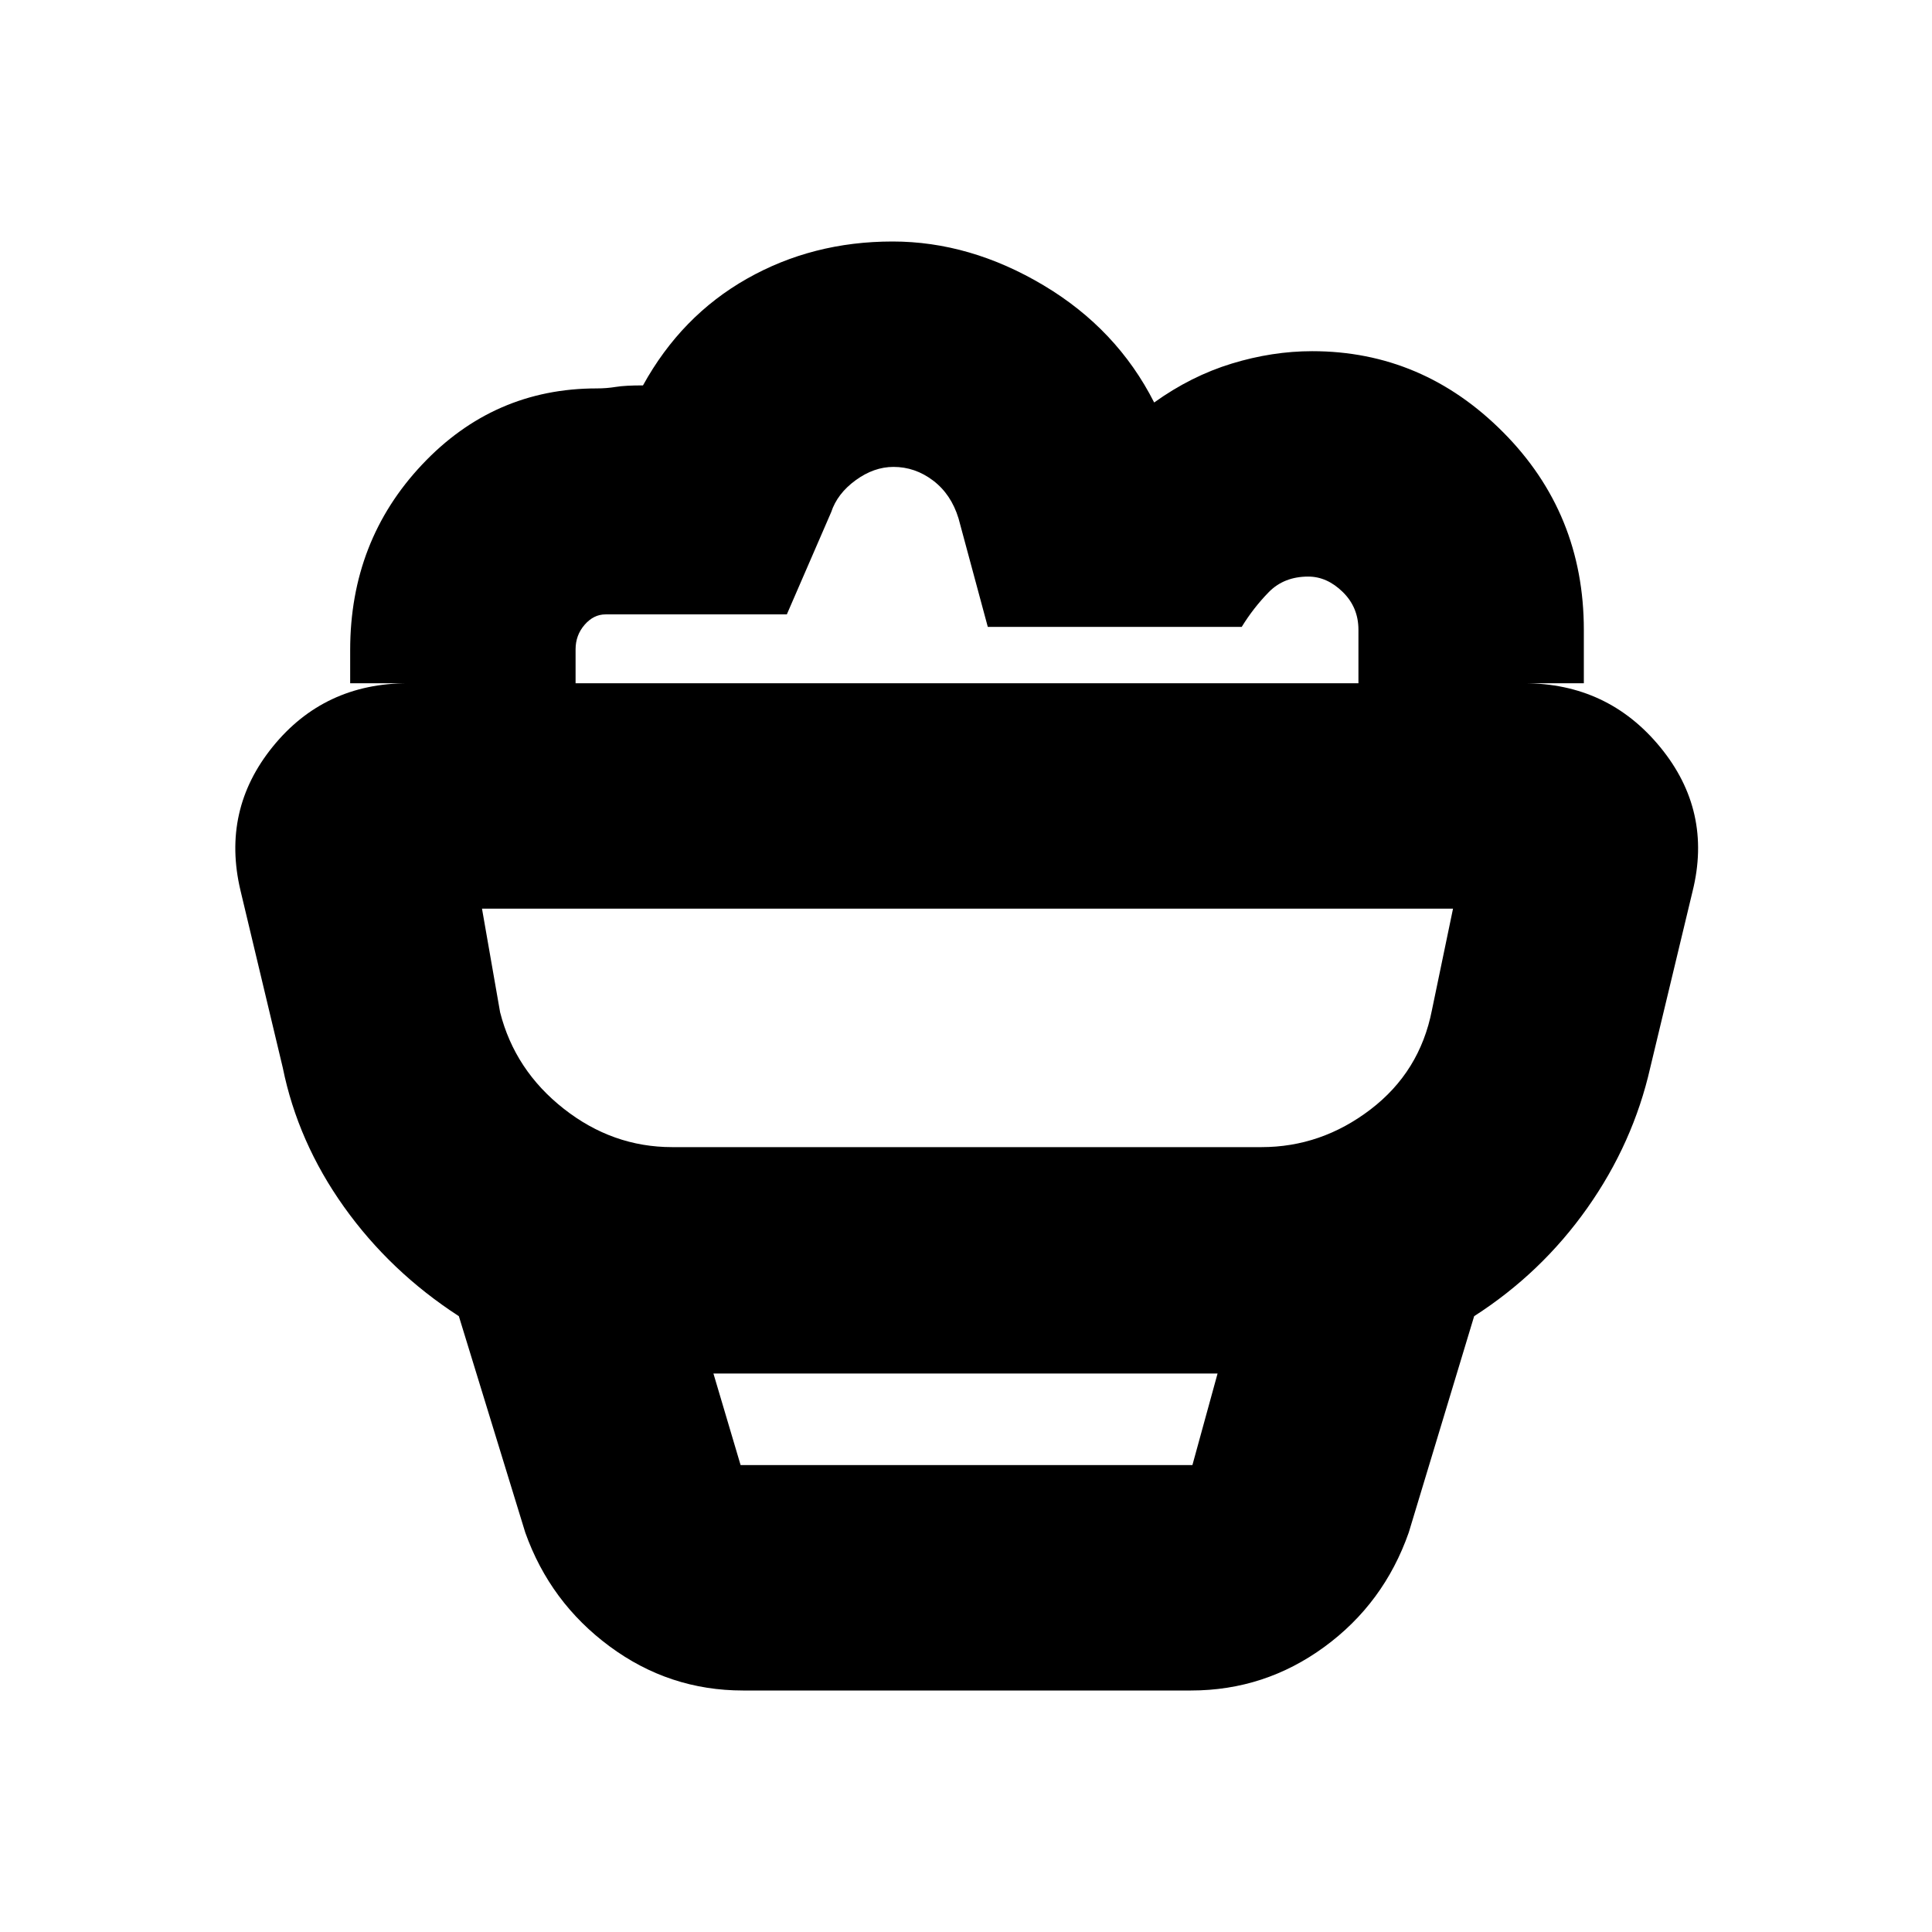 <svg xmlns="http://www.w3.org/2000/svg" height="20" viewBox="0 -960 960 960" width="20"><path d="M369.21-120q-36.62 0-66.24-21.89-29.61-21.88-41.97-56.61L228-306q-34.15-22.14-57.08-54.32Q148-392.5 140.5-429.5l-21-88q-9.5-40 16.05-71.5 25.54-31.5 67.21-31.5h554.52q41.61 0 67.67 31.75Q851-557 841-517l-21 87.5q-8.5 37.5-31.3 69.78T732.5-306L700-198.5q-12.36 35.23-41.97 56.86Q628.41-120 591.79-120H369.21ZM368-232h224.5l12.5-45.5H354.5L368-232Zm-34-158h292.81q29.69 0 54.19-18.72 24.5-18.72 30.5-49.28l10.5-50.5H239.5l9 51.5q7.36 28.85 31.62 47.92Q304.38-390 334-390Zm453-230.5H675v-26.57q0-11.16-7.81-18.79-7.82-7.64-17.12-7.64-12.07 0-19.65 7.75Q622.84-658 617-648.5H490.83l-14.54-53.9q-3.66-12-12.61-18.8-8.95-6.8-19.73-6.8-9.7 0-18.8 6.63-9.1 6.63-12.15 15.87l-22.03 50.79h-90.11q-5.89 0-10.37 5.16-4.49 5.16-4.49 12.2v16.85H174V-637q0-54.17 35.67-92.08Q245.35-767 296.5-767q4.92 0 9.5-.75t13.5-.75q19-34.5 51.64-53Q403.77-840 443.5-840q38.5 0 75 21.75t55 58.25q18.36-13.17 38.55-19.34 20.18-6.16 39.96-6.16 54.86 0 94.92 40.3Q787-704.9 787-647v26.5Zm-306 112ZM368-232h224.5H368Z"/></svg>